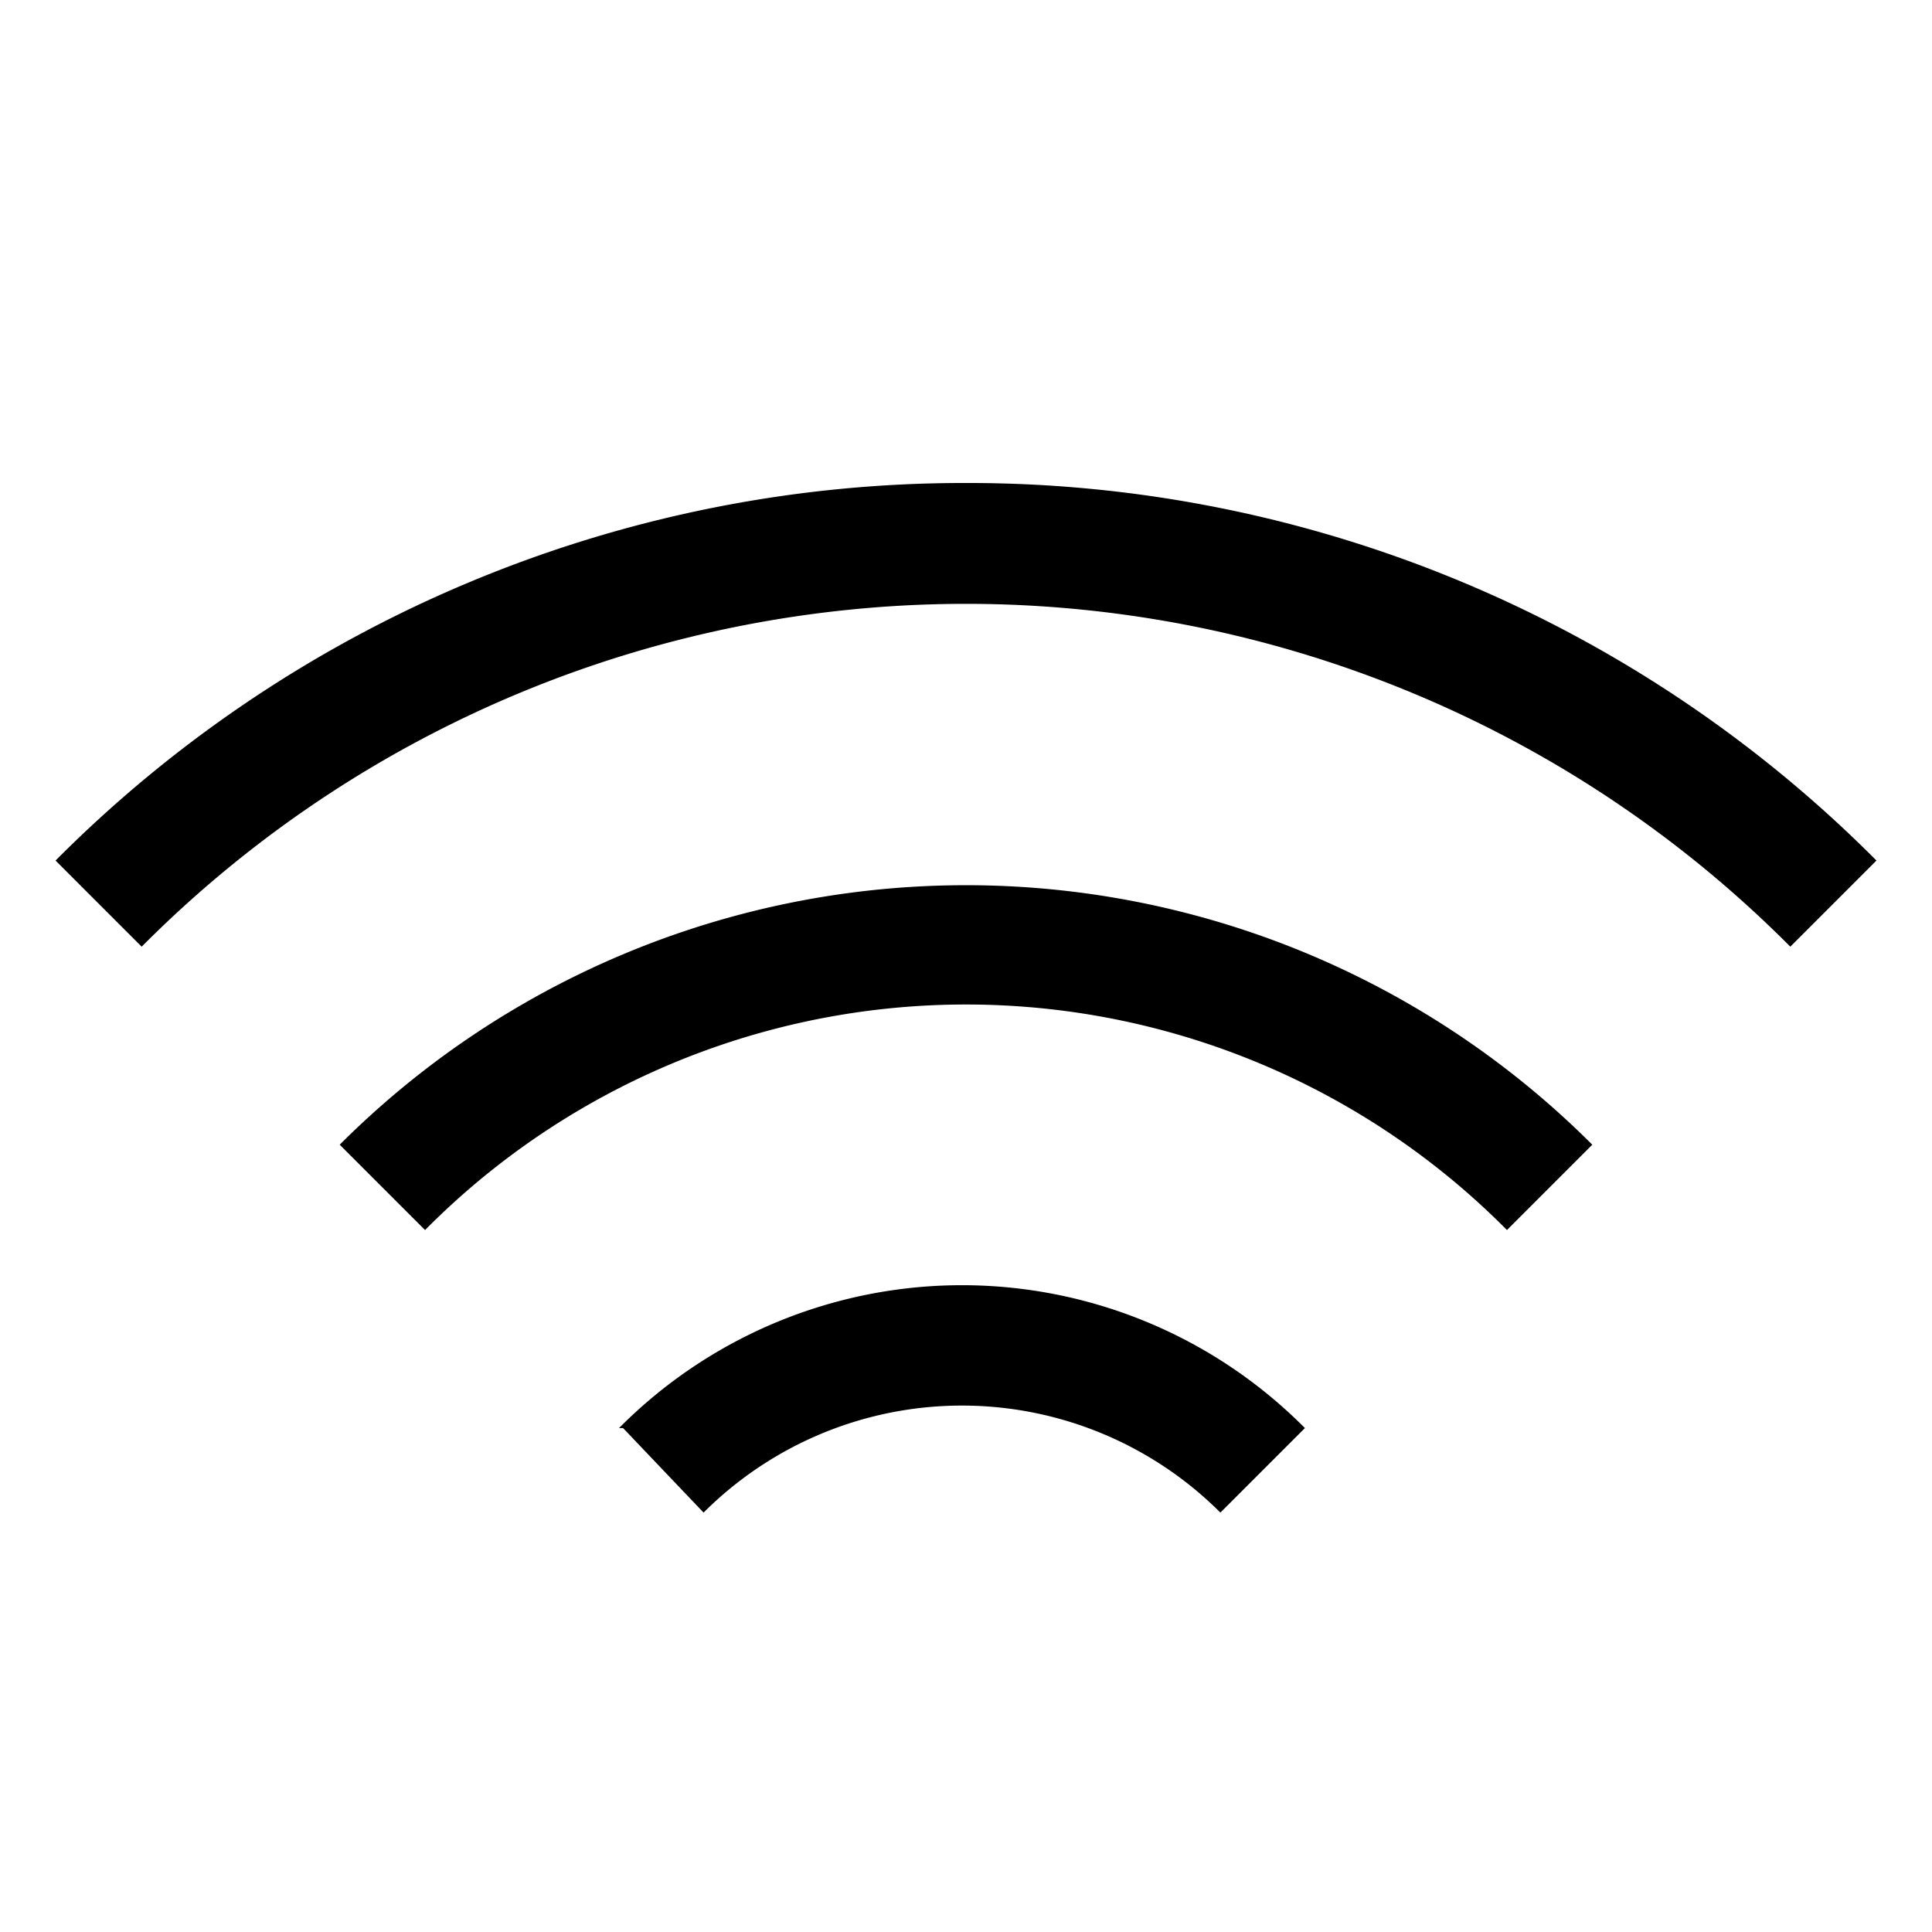 <svg id="Layer_1" data-name="Layer 1" xmlns="http://www.w3.org/2000/svg" viewBox="0 0 24 24"><title>iconoteka_wireless_nfc_m_a</title><path d="M7.74,17.74l1,1.05a4.54,4.54,0,0,1,6.42,0l1.05-1.05a6,6,0,0,0-8.52,0ZM12,6A15.91,15.91,0,0,0,.69,10.69l1.07,1.07a14.44,14.44,0,0,1,20.48,0l1.07-1.07A15.91,15.91,0,0,0,12,6ZM4.22,14.22l1.06,1.06a9.46,9.46,0,0,1,13.44,0l1.06-1.06a11,11,0,0,0-15.56,0Z"/></svg>